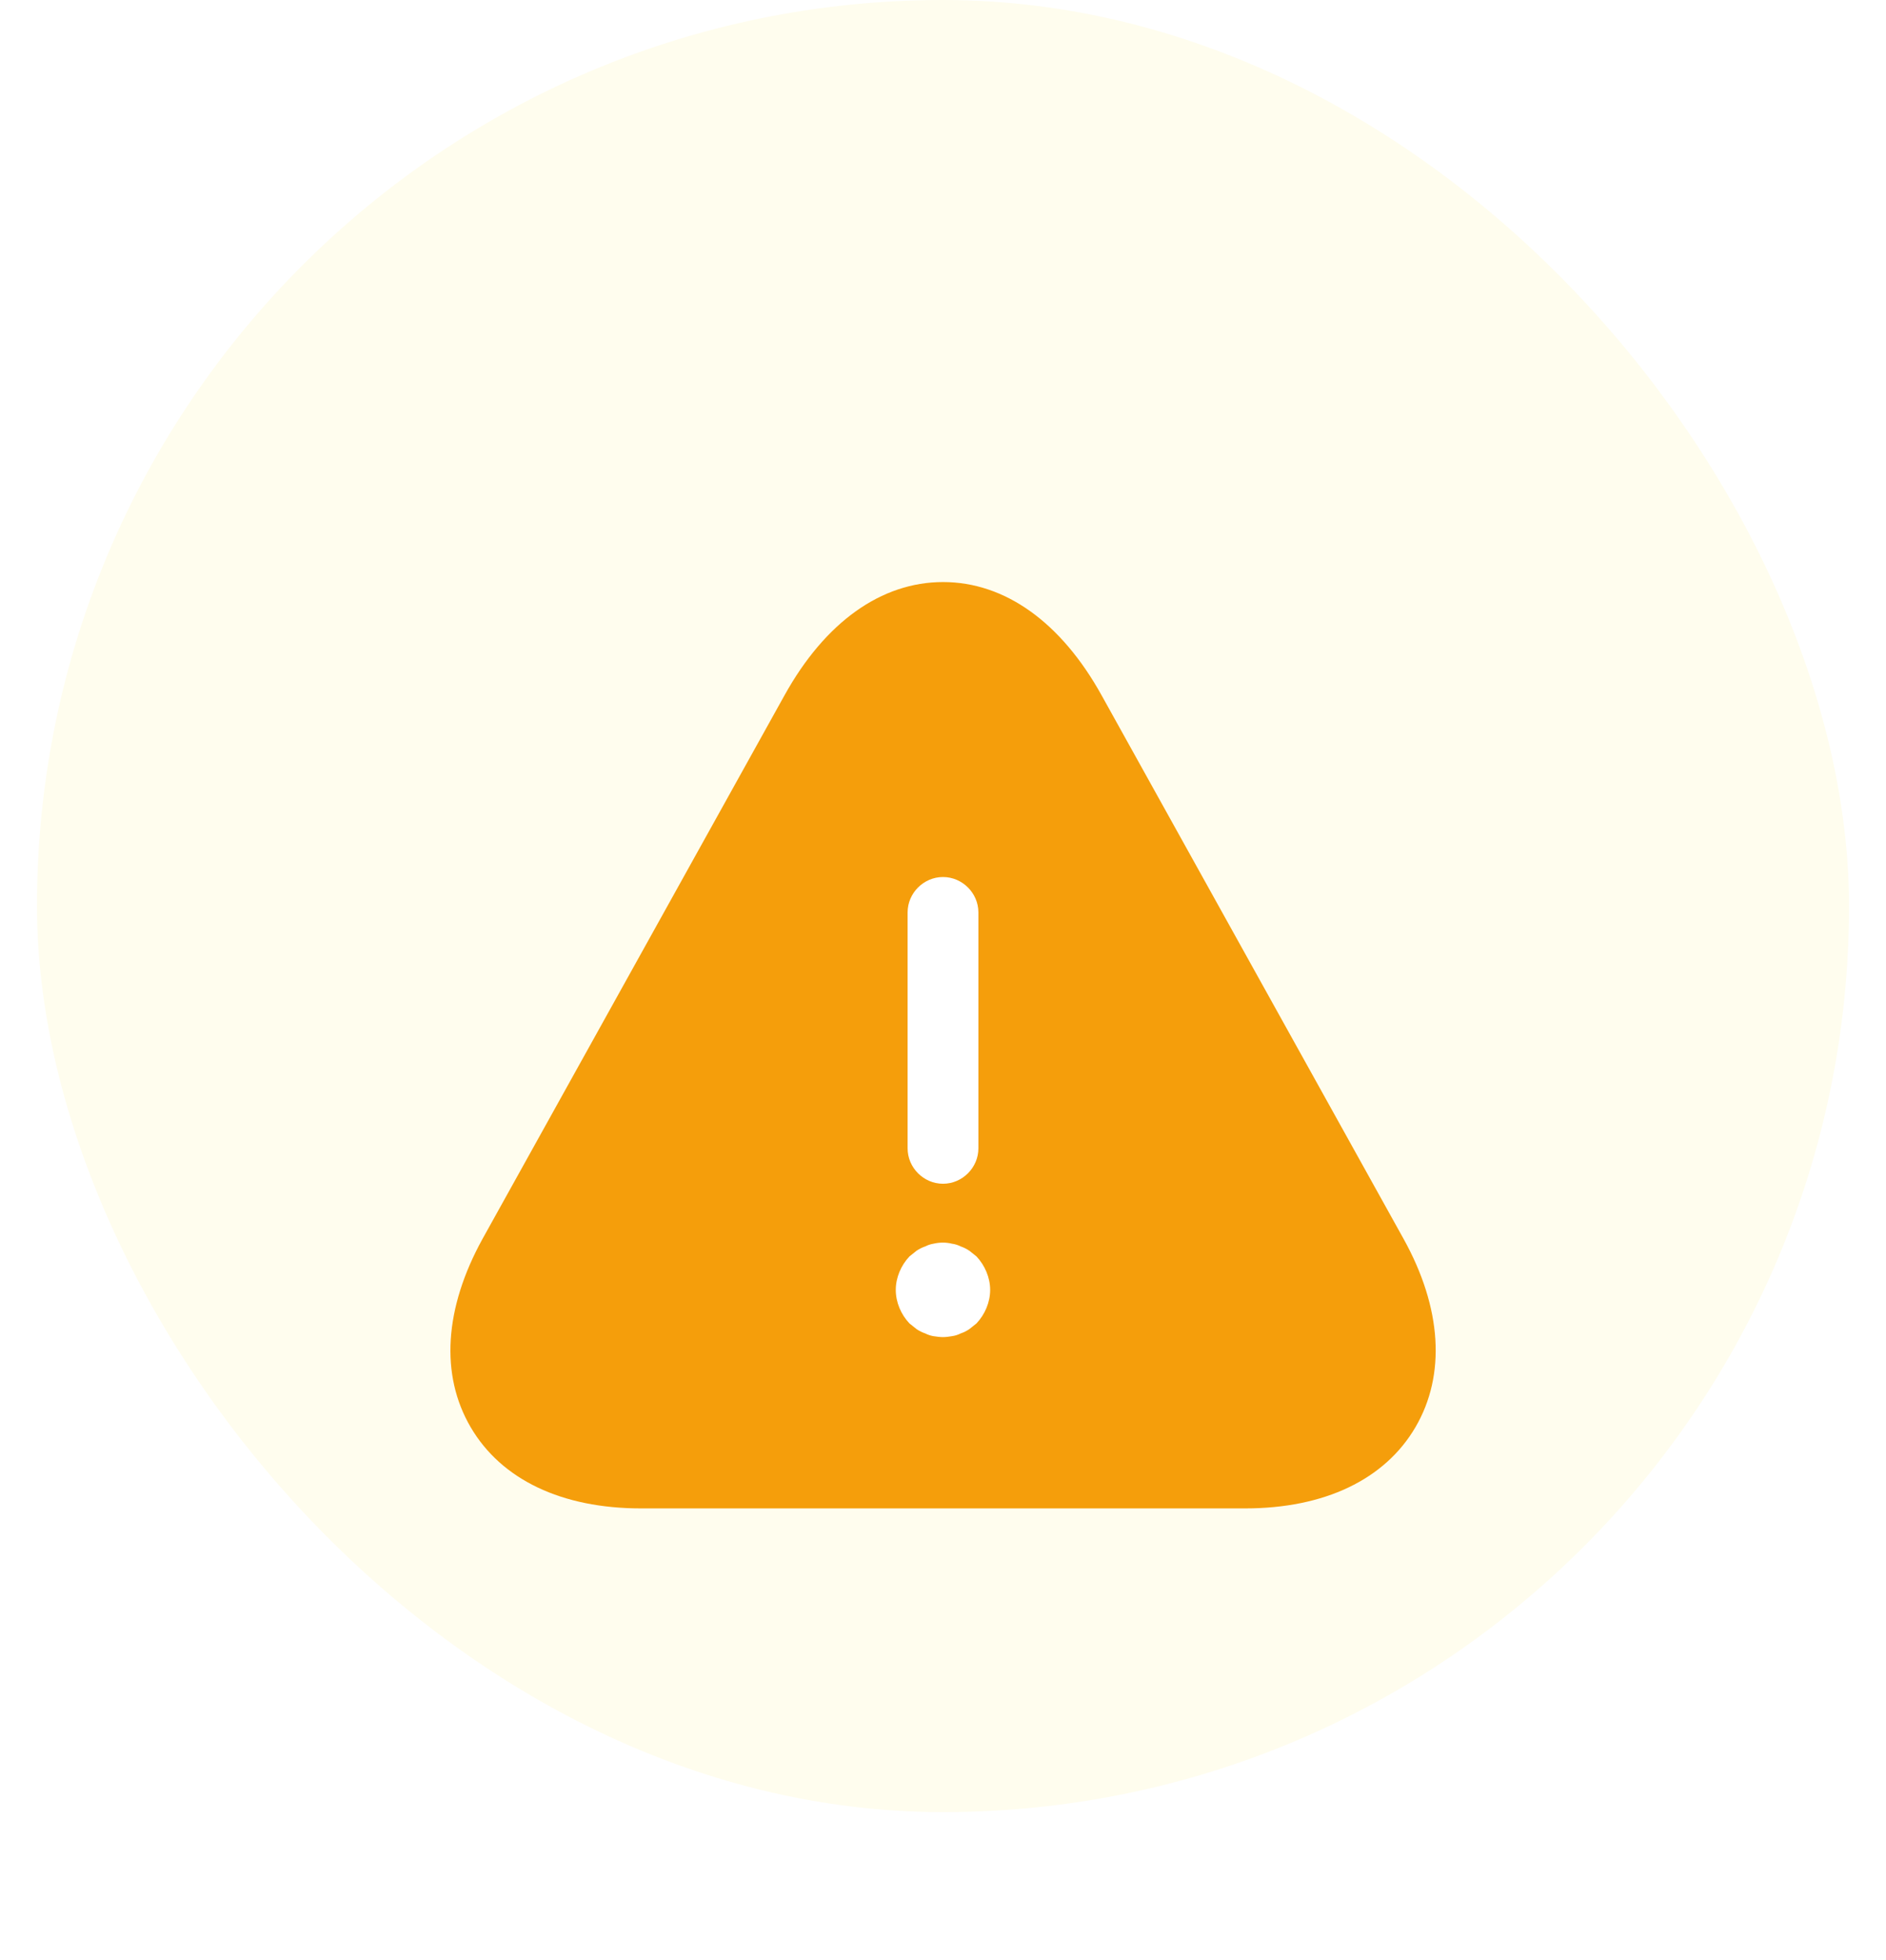 <svg width="51" height="53" viewBox="0 0 51 53" fill="none" xmlns="http://www.w3.org/2000/svg">
<rect x="1" width="49" height="49" rx="24.5" fill="#FFFDEE"/>
<g filter="url(#filter0_d_2180_50063)">
<path d="M37.956 29.502L29.789 14.802C28.692 12.824 27.173 11.739 25.502 11.739C23.83 11.739 22.311 12.824 21.214 14.802L13.047 29.502C12.014 31.378 11.899 33.177 12.728 34.593C13.558 36.01 15.191 36.788 17.335 36.788H33.668C35.812 36.788 37.445 36.01 38.275 34.593C39.104 33.177 38.989 31.365 37.956 29.502Z" fill="#F59E0B"/>
<path d="M25.5 28.009C24.977 28.009 24.543 27.575 24.543 27.052V20.672C24.543 20.149 24.977 19.715 25.5 19.715C26.023 19.715 26.457 20.149 26.457 20.672V27.052C26.457 27.575 26.023 28.009 25.5 28.009Z" fill="white"/>
<path d="M25.499 32.156C25.422 32.156 25.333 32.144 25.244 32.131C25.167 32.118 25.09 32.093 25.014 32.054C24.937 32.029 24.861 31.991 24.784 31.939C24.72 31.888 24.657 31.837 24.593 31.786C24.363 31.544 24.223 31.212 24.223 30.88C24.223 30.549 24.363 30.217 24.593 29.974C24.657 29.923 24.72 29.872 24.784 29.821C24.861 29.77 24.937 29.732 25.014 29.706C25.09 29.668 25.167 29.642 25.244 29.63C25.409 29.591 25.588 29.591 25.741 29.63C25.831 29.642 25.907 29.668 25.984 29.706C26.06 29.732 26.137 29.77 26.213 29.821C26.277 29.872 26.341 29.923 26.405 29.974C26.634 30.217 26.775 30.549 26.775 30.88C26.775 31.212 26.634 31.544 26.405 31.786C26.341 31.837 26.277 31.888 26.213 31.939C26.137 31.991 26.06 32.029 25.984 32.054C25.907 32.093 25.831 32.118 25.741 32.131C25.665 32.144 25.575 32.156 25.499 32.156Z" fill="white"/>
</g>
<defs>
<filter id="filter0_d_2180_50063" x="-1.812" y="1.188" width="54.625" height="54.625" filterUnits="userSpaceOnUse" color-interpolation-filters="sRGB">
<feFlood flood-opacity="0" result="BackgroundImageFix"/>
<feColorMatrix in="SourceAlpha" type="matrix" values="0 0 0 0 0 0 0 0 0 0 0 0 0 0 0 0 0 0 127 0" result="hardAlpha"/>
<feOffset dy="4"/>
<feGaussianBlur stdDeviation="6"/>
<feComposite in2="hardAlpha" operator="out"/>
<feColorMatrix type="matrix" values="0 0 0 0 0.892 0 0 0 0 0.485 0 0 0 0 0.007 0 0 0 0.32 0"/>
<feBlend mode="normal" in2="BackgroundImageFix" result="effect1_dropShadow_2180_50063"/>
<feBlend mode="normal" in="SourceGraphic" in2="effect1_dropShadow_2180_50063" result="shape"/>
</filter>
</defs>
</svg>
